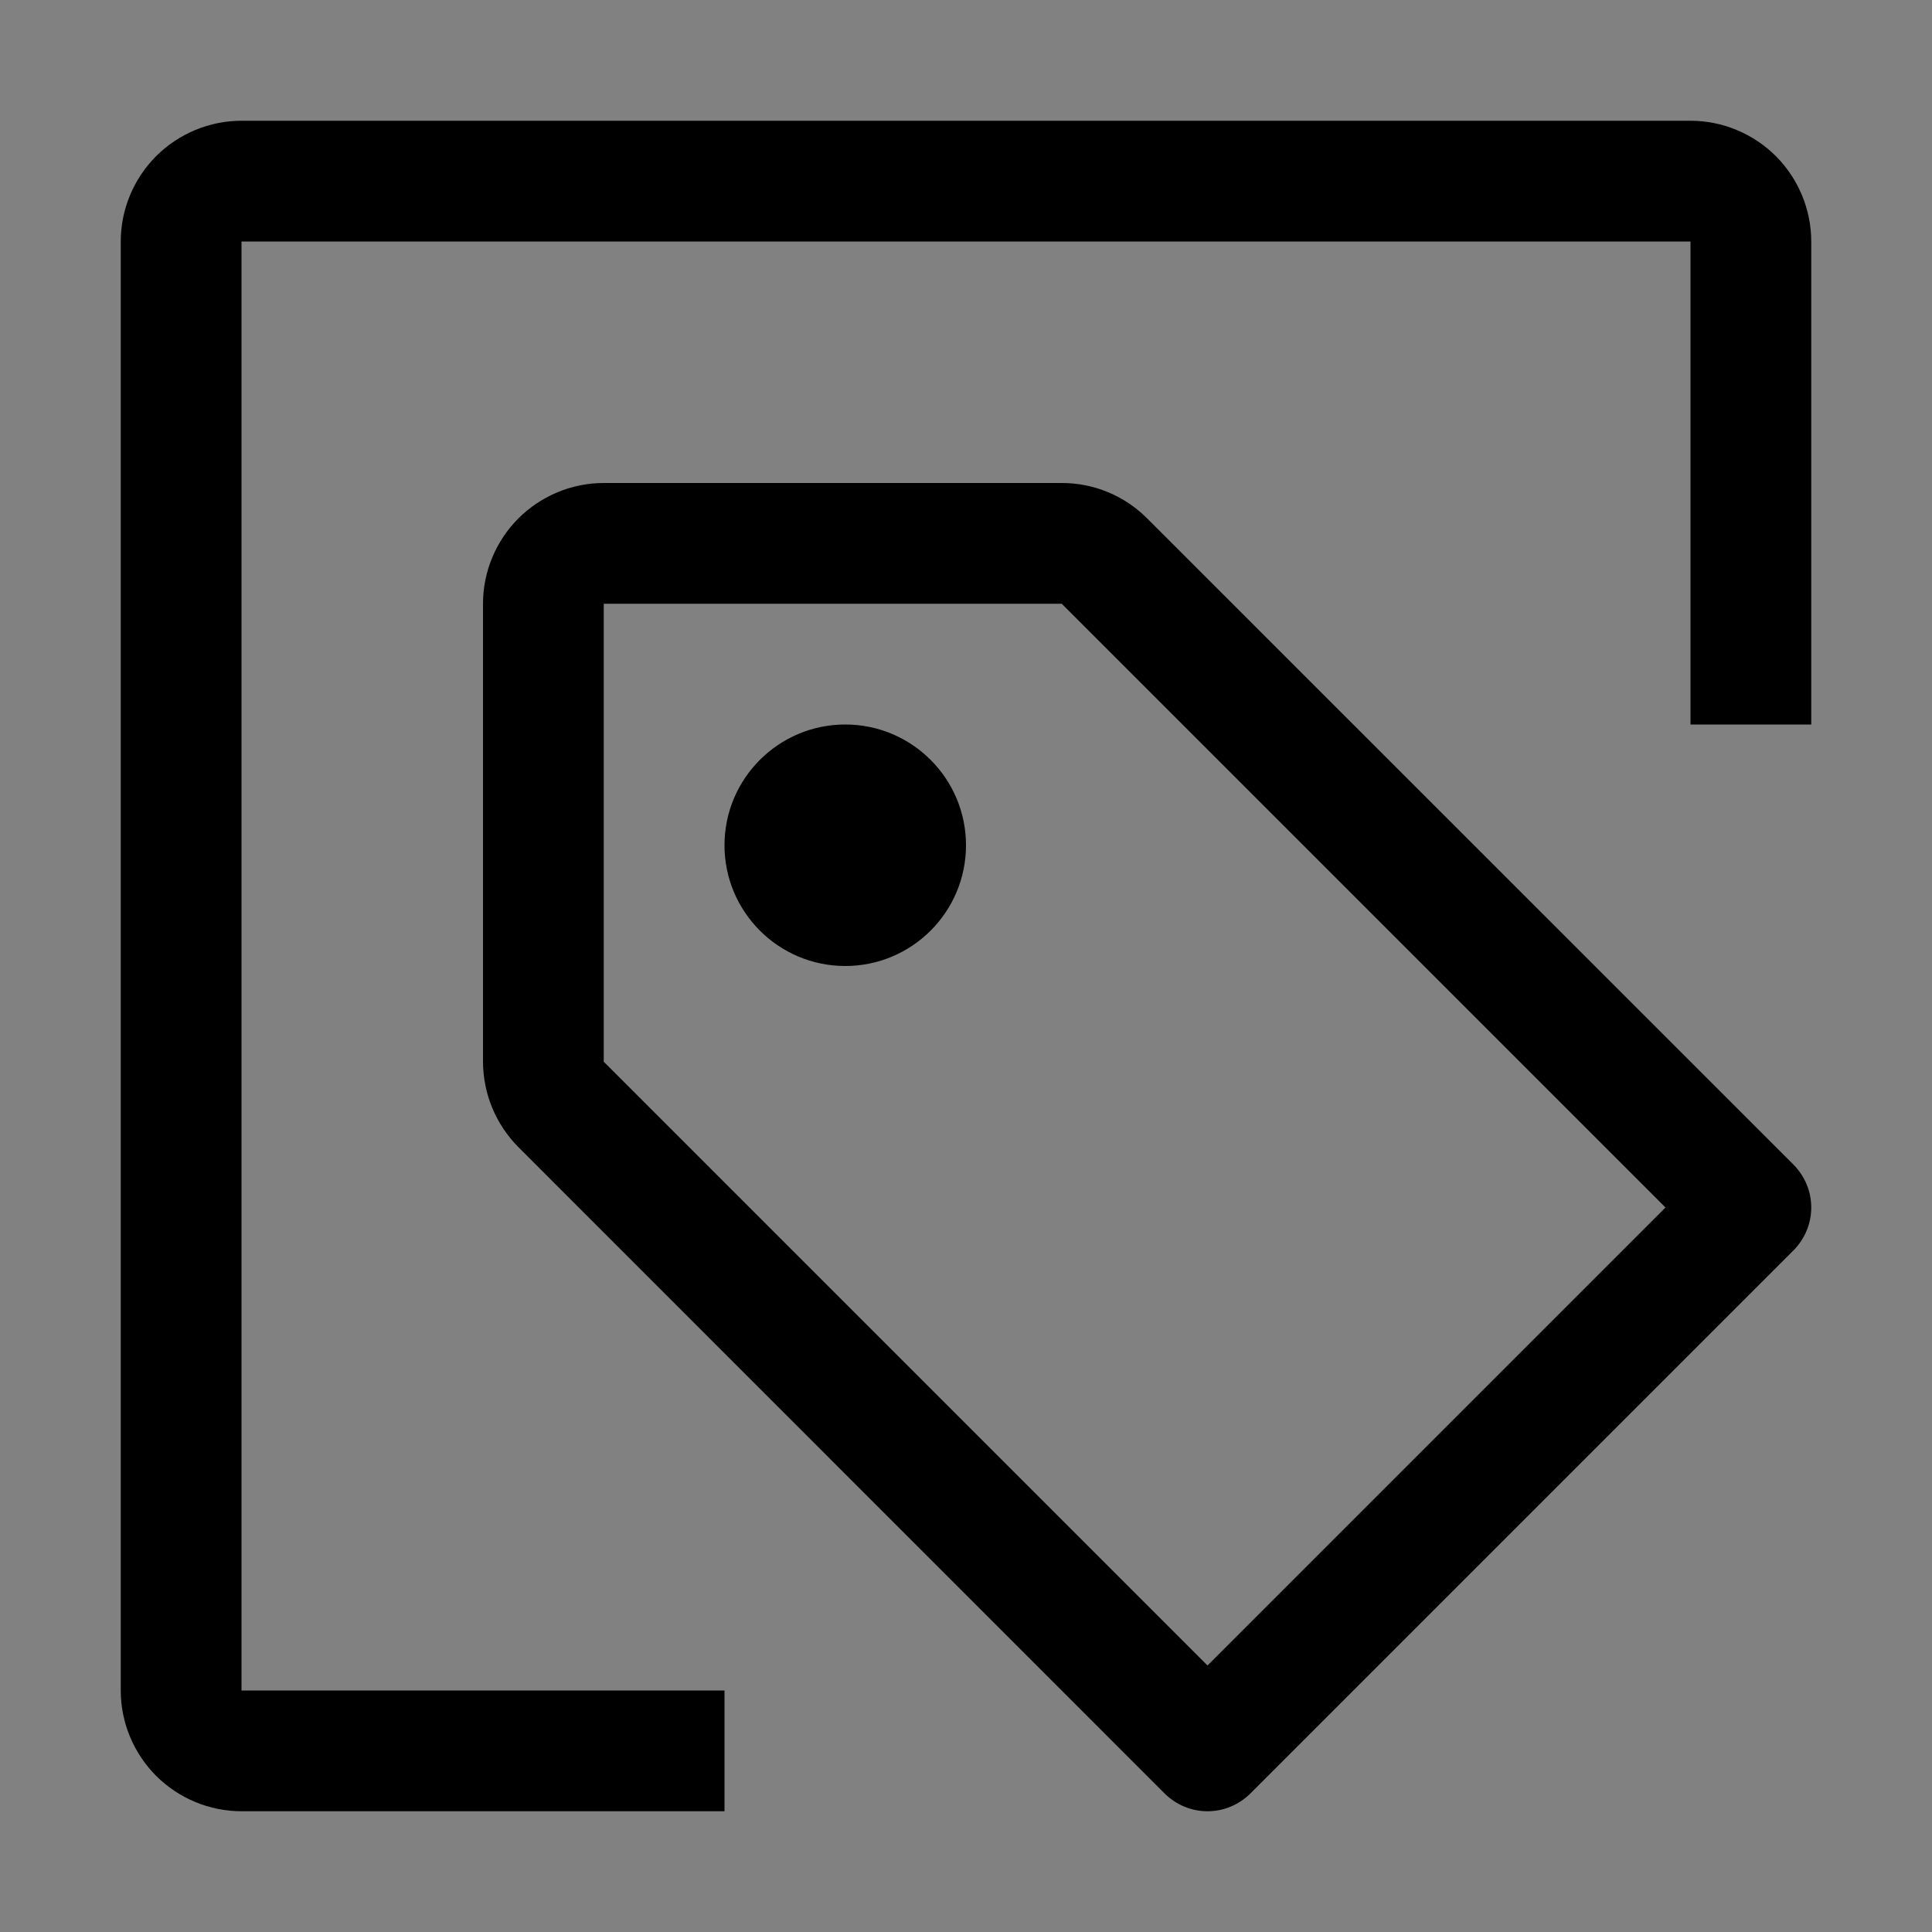 <svg viewBox="0 0 16 16" fill="none" xmlns="http://www.w3.org/2000/svg">
<rect x="0" y="0" width="16" height="16" fill="#808080" stroke="none"/>
<rect width="16" height="16" fill="white" fill-opacity="0.01" style="mix-blend-mode:multiply"/>
<path d="M7 8C7.552 8 8 7.552 8 7C8 6.448 7.552 6 7 6C6.448 6 6 6.448 6 7C6 7.552 6.448 8 7 8Z" fill="currentColor"/>
<path d="M10 15C9.934 15 9.869 14.987 9.809 14.962C9.748 14.937 9.693 14.9 9.646 14.854L4.293 9.5C4.106 9.312 4.001 9.058 4 8.793V5C4 4.735 4.106 4.481 4.293 4.293C4.481 4.106 4.735 4 5 4H8.793C8.924 4 9.054 4.025 9.176 4.076C9.297 4.126 9.407 4.2 9.5 4.293L14.854 9.646C14.9 9.693 14.937 9.748 14.962 9.809C14.987 9.869 15 9.934 15 10C15 10.066 14.987 10.131 14.962 10.191C14.937 10.252 14.9 10.307 14.854 10.354L10.354 14.854C10.307 14.9 10.252 14.937 10.191 14.962C10.131 14.987 10.066 15 10 15ZM5 5V8.793L10 13.793L13.793 10L8.793 5H5Z" fill="currentColor"/>
<path d="M6 15H2C1.735 15 1.481 14.894 1.293 14.707C1.106 14.519 1 14.265 1 14V2C1 1.735 1.106 1.481 1.293 1.293C1.481 1.106 1.735 1 2 1H14C14.265 1 14.519 1.106 14.707 1.293C14.894 1.481 15 1.735 15 2V6H14V2H2V14H6V15Z" fill="currentColor"/>
</svg>
